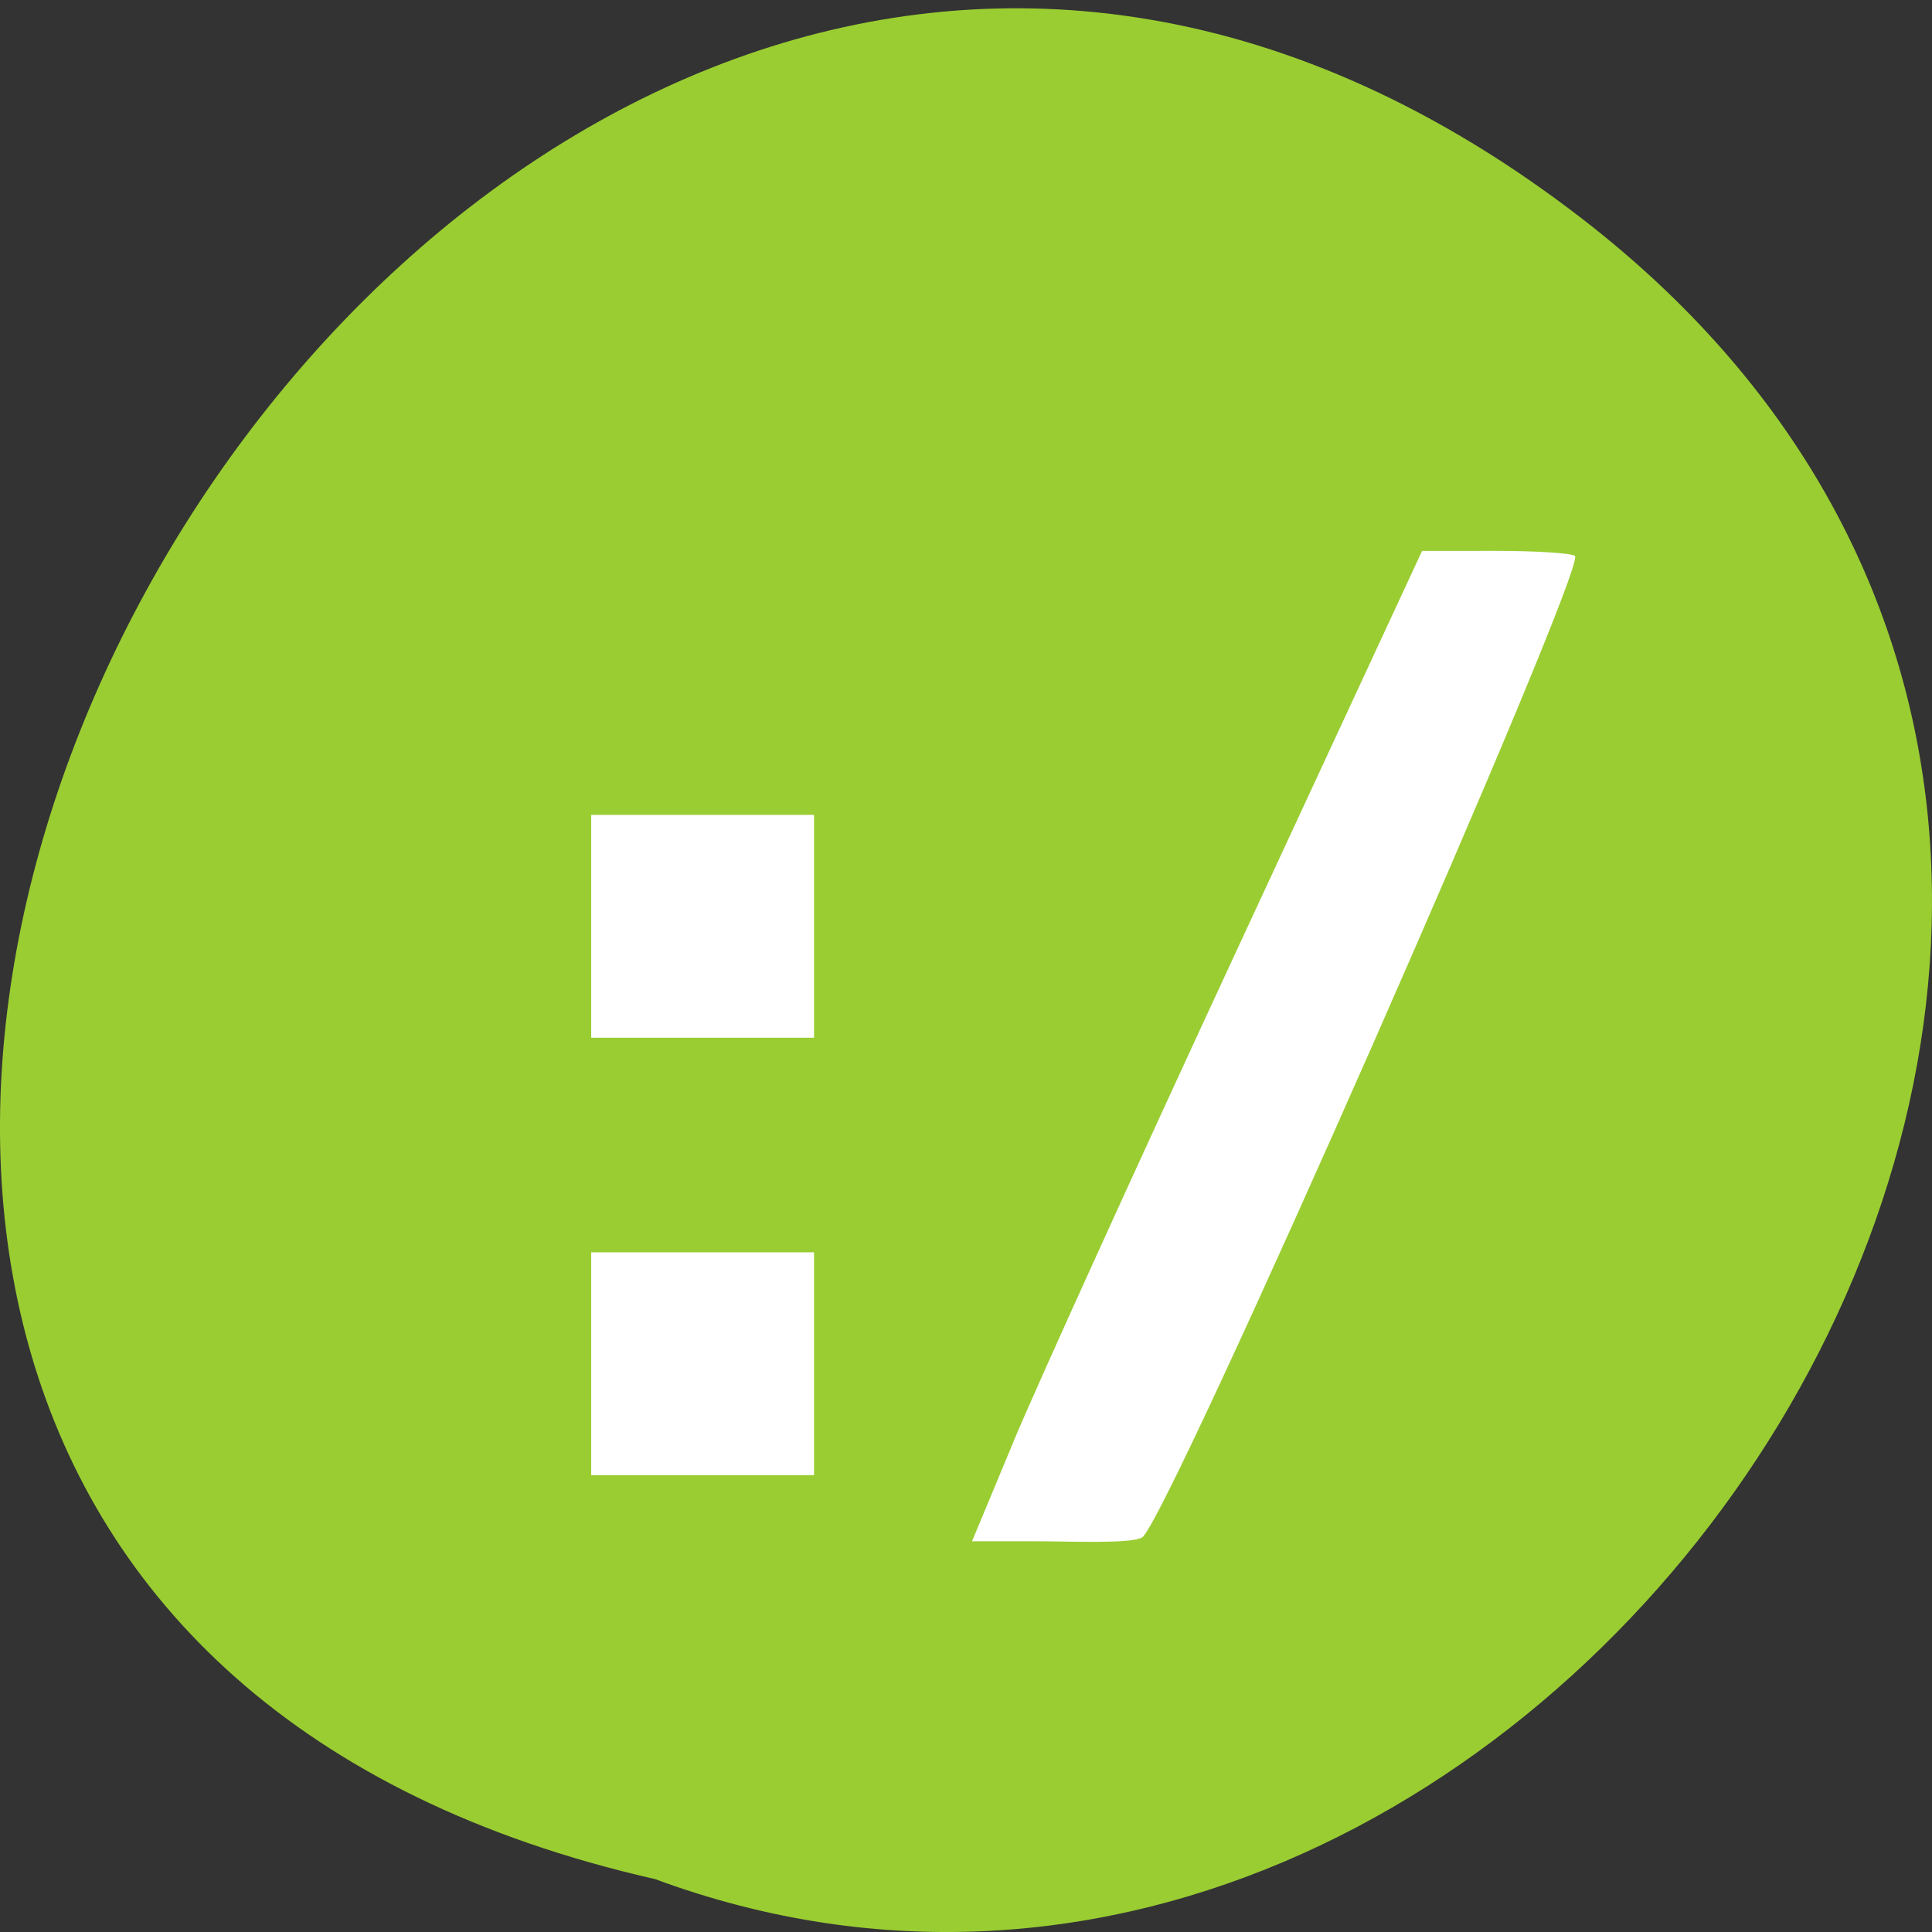 <svg xmlns="http://www.w3.org/2000/svg" viewBox="0 0 256 256"><rect x="0" y="0" width="256" height="256" fill="#333333" stroke="none"/><defs><clipPath><path transform="matrix(15.333 0 0 11.5 415 -125.5)" d="m -24 13 c 0 1.105 -0.672 2 -1.5 2 -0.828 0 -1.5 -0.895 -1.5 -2 0 -1.105 0.672 -2 1.5 -2 0.828 0 1.5 0.895 1.5 2 z"/></clipPath></defs><g transform="translate(4.568 -795.9)"><path d="m 205.08 824.89 c -153.55 -118.62 -312.95 176.79 -122.85 220 119.72 44.27 236.64 -132.08 122.85 -220 z" style="fill:#9acd32;color:#000"/><g style="fill:#fff"><path d="m 129.72 986.93 c 3.02 -7.254 16.438 -36.779 29.818 -65.61 l 24.326 -52.42 l 9.708 -0.007 c 5.34 -0.004 10.09 0.297 10.546 0.668 1.695 1.367 -54.01 127.93 -57.34 130.05 -1.393 0.885 -9.578 0.515 -14.18 0.515 h -8.367 l 5.492 -13.188 z"/><path d="m 73.77 918.64 v -14.764 h 14.764 h 14.764 v 14.764 v 14.764 h -14.764 h -14.764 v -14.764 z"/><path d="m 73.77 976.6 v -14.764 h 14.764 h 14.764 v 14.764 v 14.764 h -14.764 h -14.764 v -14.764 z"/></g></g></svg>